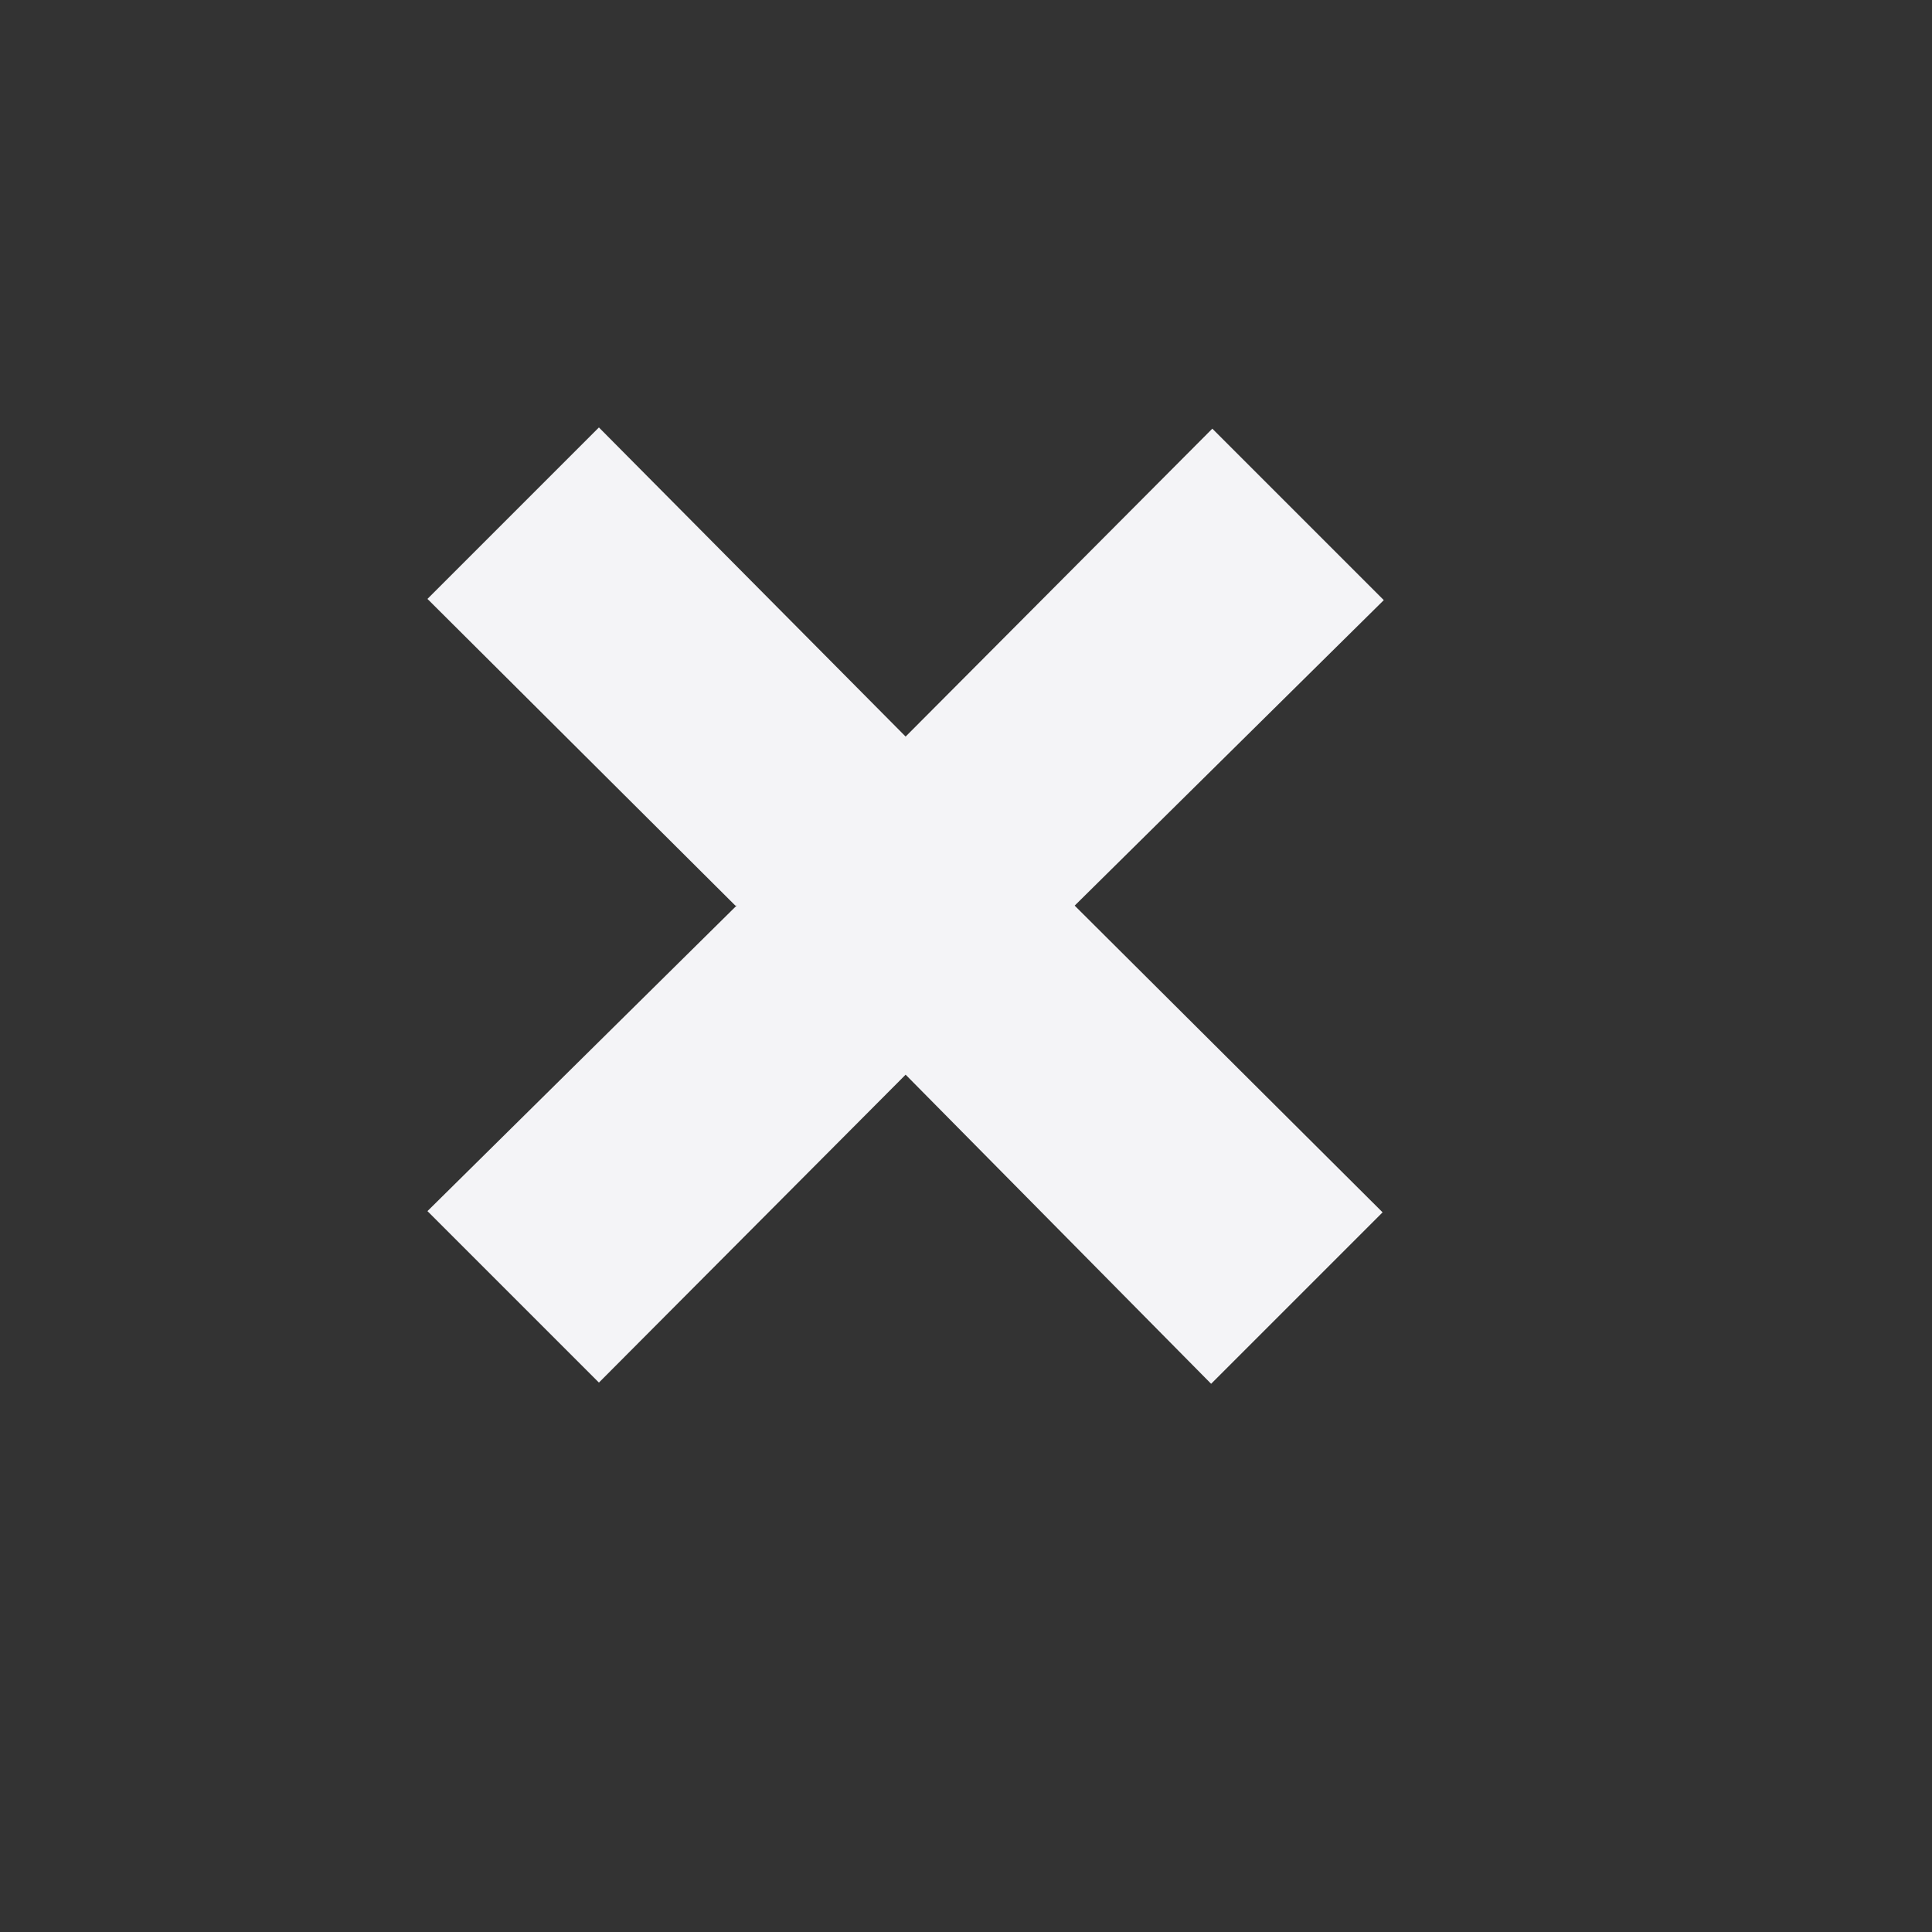 <svg xmlns="http://www.w3.org/2000/svg" width="16" height="16"><rect width="100%" height="100%" fill="#333333" stroke="none"/><path fill="#f4f4f7" d="M6.09 7.5 3.54 4.96l1.42-1.42L7.5 6.1l2.54-2.55 1.42 1.42L8.9 7.5l2.55 2.54-1.42 1.42L7.5 8.9l-2.54 2.55-1.42-1.42L6.1 7.5z"/></svg>